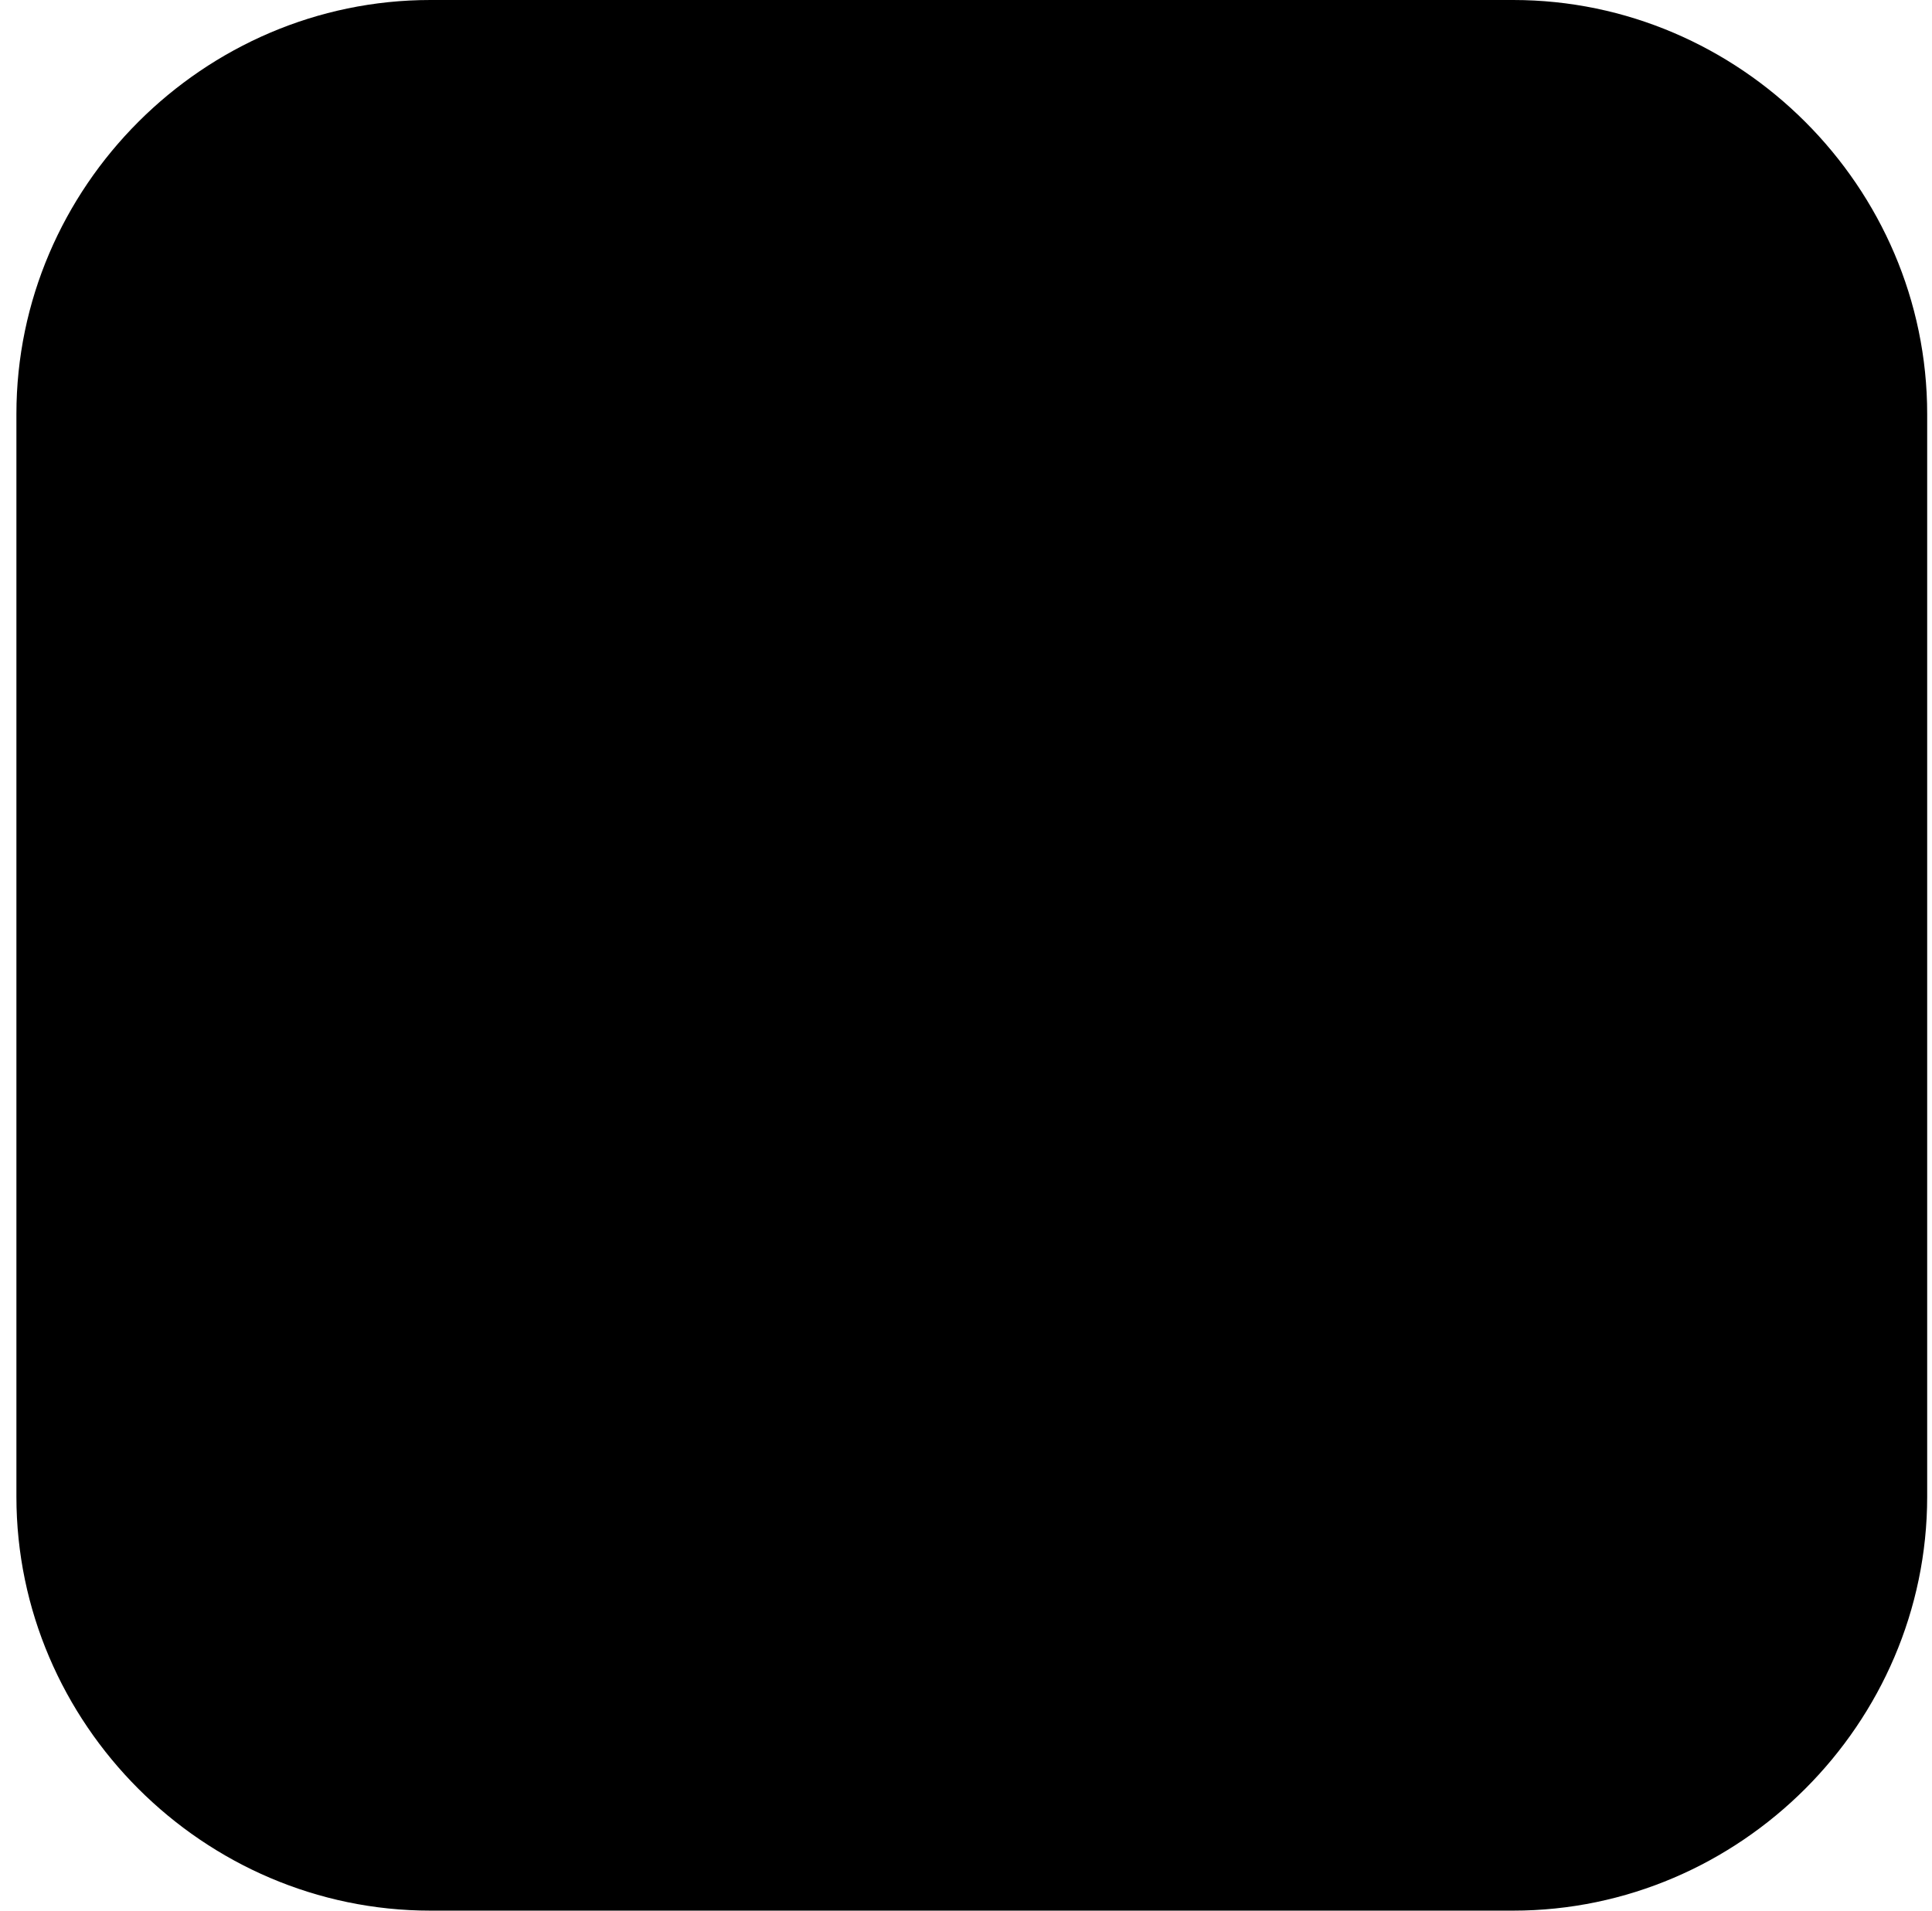 <svg width="91" height="90" viewBox="0 0 91 90" fill="none" xmlns="http://www.w3.org/2000/svg">
<g clip-path="url(#clip0_1330_9985)">
<path d="M20.273 0H71.273C81.961 0 90.773 8.812 90.773 19.5V70.5C90.773 81.188 81.961 90 71.273 90H20.273C9.586 90 0.773 81.188 0.773 70.5V19.5C0.773 8.812 9.586 0 20.273 0Z" fill="#FFD02F" style="fill:#FFD02F;fill:color(display-p3 1 0.816 0.184);fill-opacity:1;"/>
<path fill-rule="evenodd" clip-rule="evenodd" d="M63.219 11.25H53.281L61.531 25.688L43.531 11.25H33.594L42.594 28.875L23.844 11.25H13.906L23.844 33.75L13.906 78.75H23.844L42.781 30.562L33.594 78.75H43.531L61.719 27.375L53.469 78.75H63.406L81.406 22.5L63.219 11.25Z" fill="#050038" style="fill:#050038;fill:color(display-p3 0.02 0 0.22);fill-opacity:1;"/>
</g>
<defs>
<clipPath id="clip0_1330_9985">
<rect width="90" height="90" fill="white" style="fill:white;fill-opacity:1;" transform="translate(0.773)"/>
</clipPath>
</defs>
</svg>

